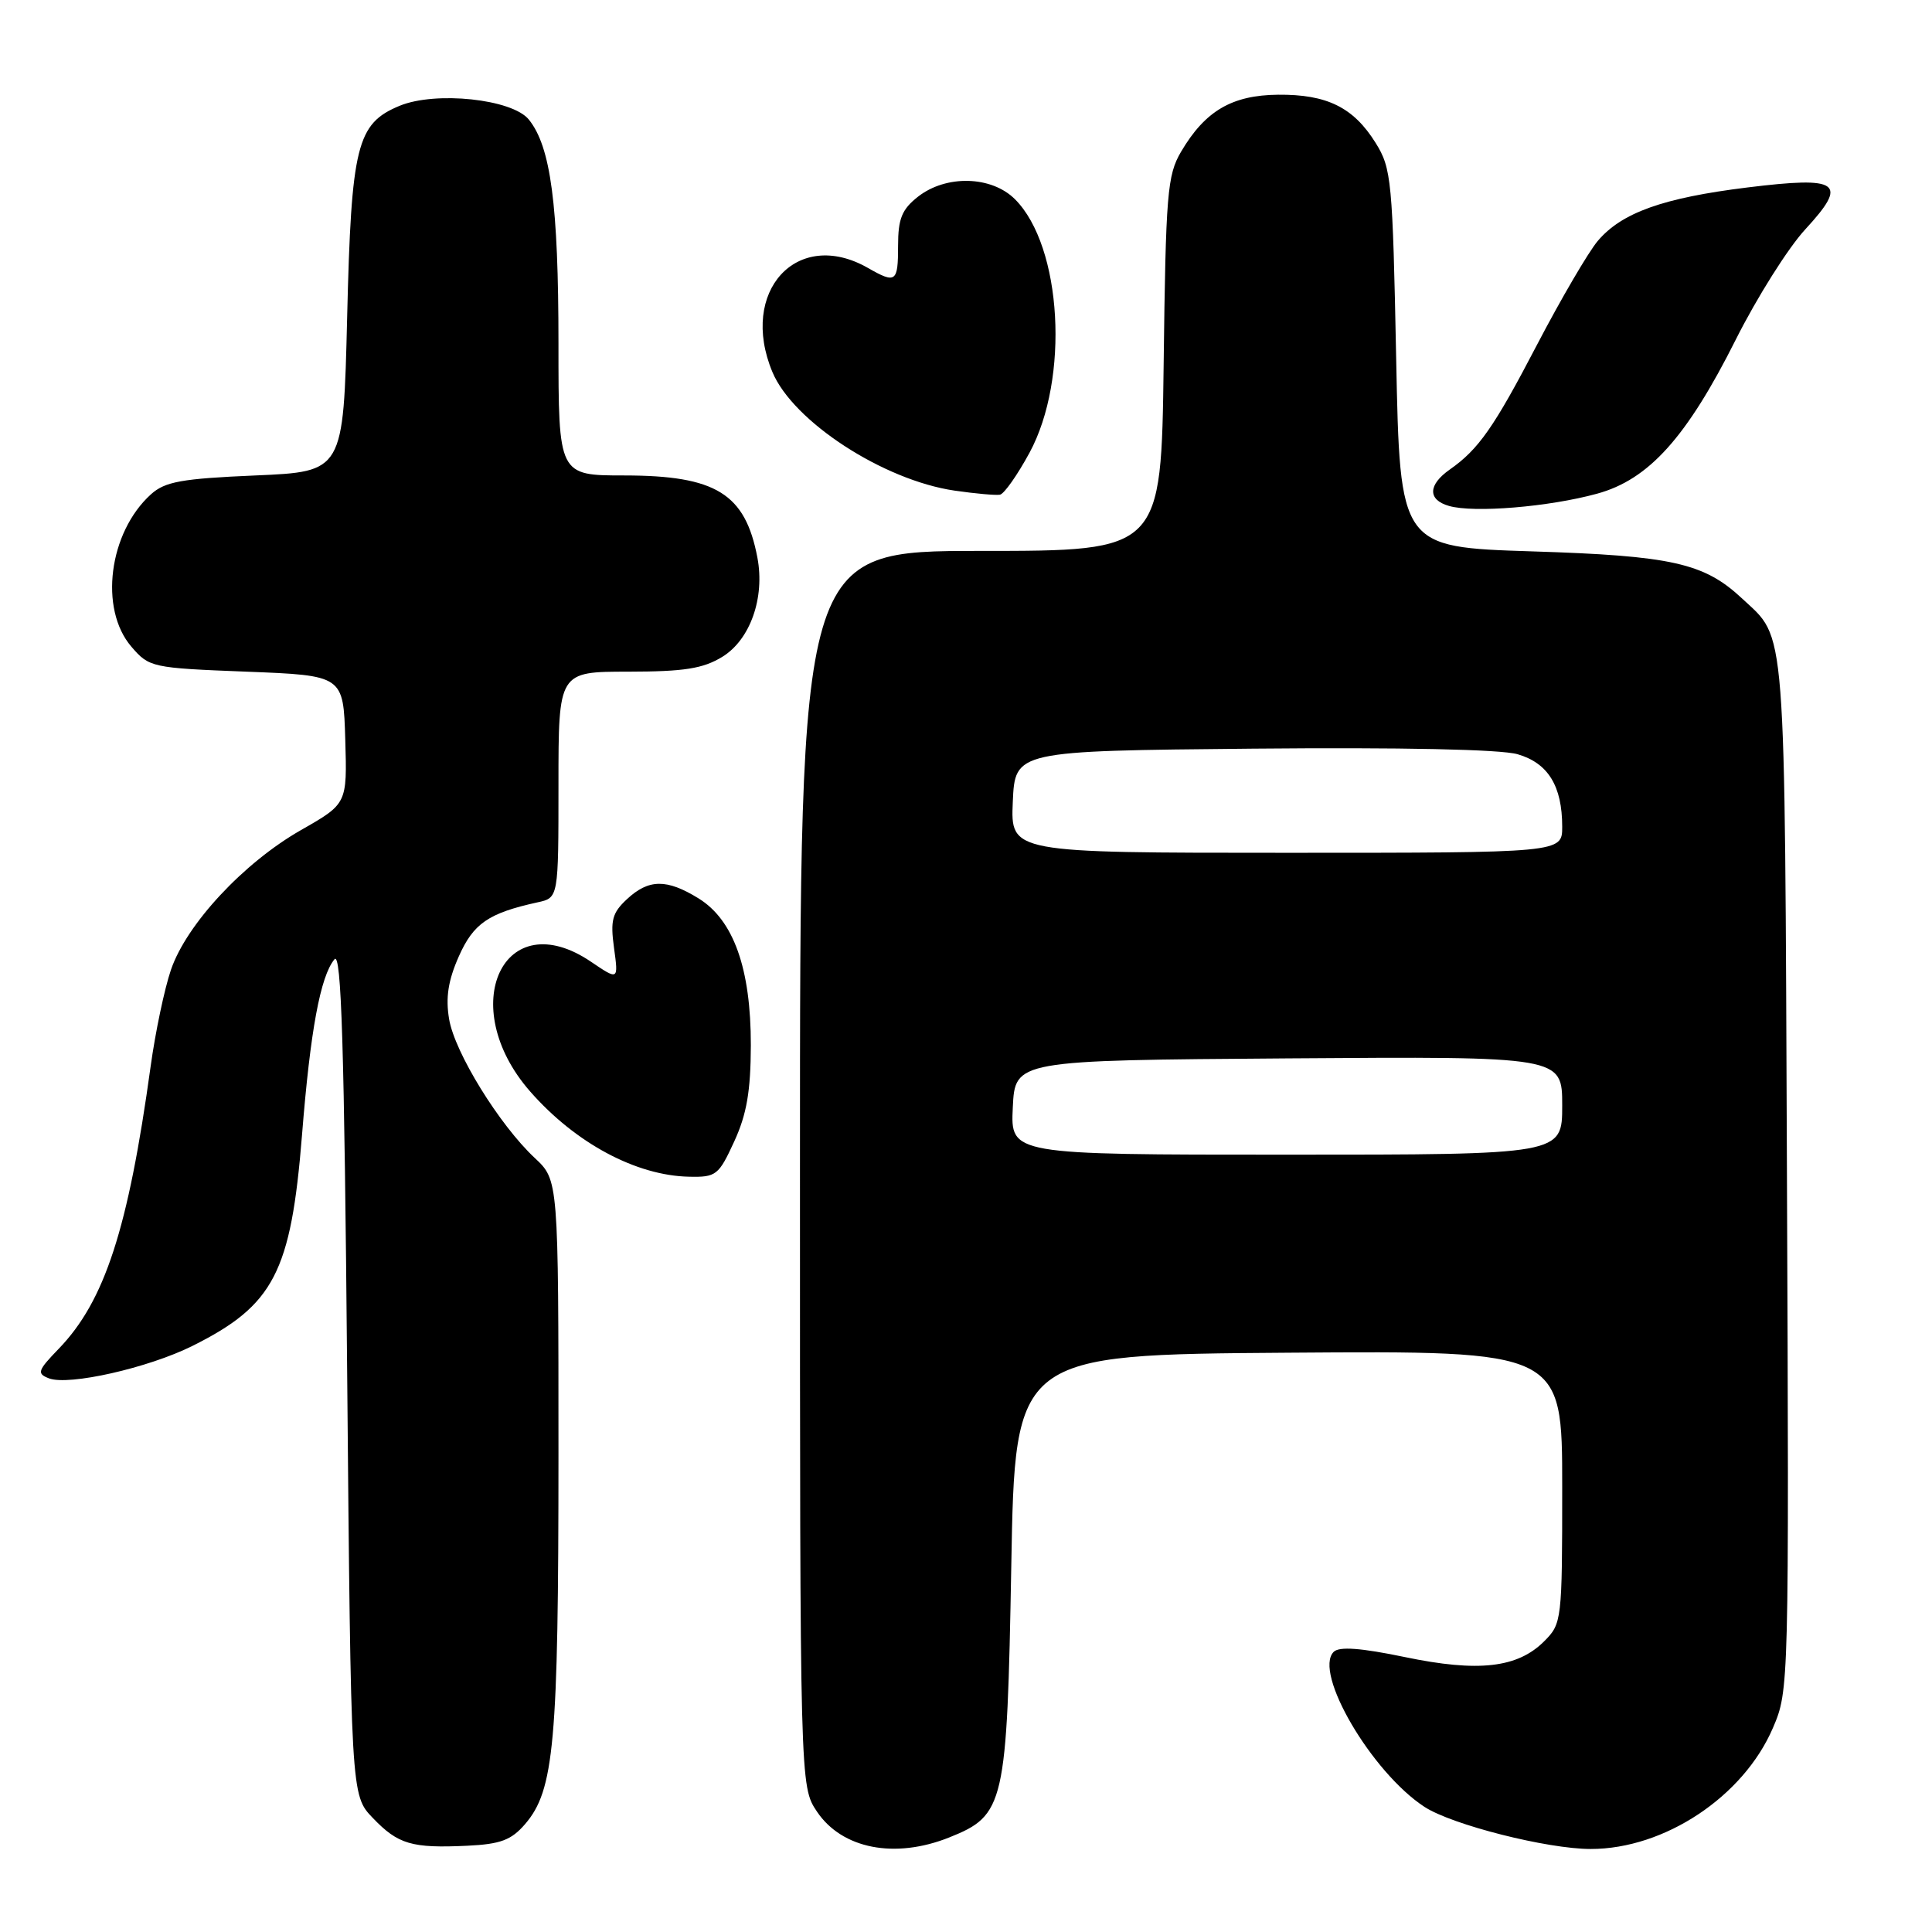 <?xml version="1.0" encoding="UTF-8" standalone="no"?>
<!DOCTYPE svg PUBLIC "-//W3C//DTD SVG 1.1//EN" "http://www.w3.org/Graphics/SVG/1.1/DTD/svg11.dtd" >
<svg xmlns="http://www.w3.org/2000/svg" xmlns:xlink="http://www.w3.org/1999/xlink" version="1.1" viewBox="0 0 256 256">
 <g >
 <path fill="currentColor"
d=" M 69.57 241.71 C 73.44 237.22 74.00 230.98 74.00 192.64 C 74.00 156.37 74.00 156.37 70.86 153.44 C 66.16 149.04 60.25 139.46 59.51 135.04 C 59.03 132.21 59.38 129.92 60.79 126.74 C 62.73 122.36 64.72 120.99 71.25 119.56 C 74.00 118.96 74.00 118.96 74.00 103.98 C 74.00 89.00 74.00 89.00 83.25 89.00 C 90.66 88.99 93.14 88.60 95.70 87.04 C 99.40 84.78 101.37 79.22 100.36 73.89 C 98.75 65.41 94.87 63.01 82.75 63.00 C 74.00 63.00 74.00 63.00 74.00 45.55 C 74.00 27.14 72.98 19.43 70.07 15.84 C 67.87 13.12 57.72 12.05 52.95 14.02 C 47.27 16.37 46.55 19.27 46.00 42.00 C 45.50 62.50 45.50 62.50 33.85 63.00 C 24.05 63.42 21.86 63.82 20.00 65.50 C 14.41 70.56 13.11 80.69 17.41 85.69 C 19.77 88.44 20.11 88.51 32.66 89.00 C 45.50 89.50 45.50 89.50 45.75 98.00 C 46.00 106.50 46.00 106.50 39.88 109.99 C 32.29 114.32 24.71 122.46 22.65 128.51 C 21.79 131.03 20.58 136.79 19.96 141.30 C 16.99 162.85 13.88 172.41 7.78 178.72 C 4.98 181.62 4.85 182.00 6.49 182.64 C 9.11 183.64 19.65 181.26 25.50 178.34 C 36.29 172.96 38.56 168.59 40.02 150.37 C 41.12 136.55 42.45 129.37 44.32 127.11 C 45.23 126.02 45.62 138.60 46.00 181.78 C 46.50 237.87 46.50 237.87 49.39 240.88 C 52.75 244.39 54.56 244.92 61.92 244.57 C 66.33 244.36 67.75 243.82 69.57 241.71 Z  M 125.78 243.47 C 133.13 240.53 133.43 239.18 134.00 207.50 C 134.50 179.50 134.50 179.50 170.75 179.24 C 207.00 178.98 207.00 178.98 207.00 197.03 C 207.00 214.74 206.95 215.14 204.61 217.48 C 201.08 221.01 195.89 221.60 186.15 219.57 C 180.28 218.35 177.45 218.15 176.72 218.88 C 173.99 221.61 181.75 234.85 188.75 239.42 C 192.40 241.80 205.02 245.00 210.78 245.00 C 220.56 245.00 231.01 238.06 234.92 228.96 C 237.05 224.00 237.06 223.62 236.78 155.74 C 236.47 81.37 236.74 84.82 230.83 79.30 C 225.80 74.60 221.54 73.64 203.00 73.06 C 185.50 72.50 185.50 72.50 185.00 47.50 C 184.53 23.89 184.38 22.30 182.28 18.94 C 179.35 14.23 175.83 12.49 169.35 12.55 C 163.23 12.61 159.68 14.70 156.50 20.10 C 154.67 23.21 154.47 25.63 154.19 48.25 C 153.87 73.00 153.87 73.00 129.94 73.00 C 106.00 73.00 106.00 73.00 106.00 154.85 C 106.00 236.70 106.00 236.70 108.26 240.06 C 111.58 244.99 118.58 246.35 125.78 243.47 Z  M 97.29 151.25 C 98.95 147.64 99.47 144.58 99.49 138.50 C 99.50 128.35 97.21 121.91 92.56 119.04 C 88.35 116.44 85.95 116.46 83.07 119.15 C 81.12 120.96 80.86 121.95 81.36 125.60 C 81.95 129.90 81.95 129.90 78.33 127.45 C 66.74 119.58 60.30 133.29 70.26 144.64 C 76.25 151.47 84.29 155.78 91.31 155.92 C 94.90 156.00 95.23 155.73 97.29 151.25 Z  M 211.61 65.42 C 218.47 63.55 223.49 57.97 230.00 45.00 C 232.80 39.42 236.94 32.85 239.21 30.39 C 244.95 24.16 243.81 23.33 231.54 24.84 C 220.36 26.22 214.87 28.18 211.70 31.94 C 210.45 33.43 206.83 39.62 203.66 45.69 C 197.96 56.63 195.92 59.54 192.11 62.21 C 189.20 64.25 189.16 66.23 192.00 67.04 C 195.31 67.99 205.23 67.17 211.61 65.42 Z  M 136.41 60.00 C 141.74 50.18 140.74 32.65 134.49 26.40 C 131.38 23.29 125.36 23.14 121.63 26.07 C 119.50 27.75 119.00 28.98 119.00 32.57 C 119.00 37.41 118.71 37.62 115.00 35.50 C 105.63 30.15 97.88 38.60 102.35 49.30 C 105.09 55.85 117.04 63.63 126.49 65.01 C 129.25 65.41 131.95 65.65 132.50 65.55 C 133.05 65.45 134.81 62.95 136.41 60.00 Z  M 134.20 146.75 C 134.50 140.50 134.50 140.50 170.75 140.24 C 207.00 139.98 207.00 139.98 207.00 146.49 C 207.00 153.00 207.00 153.00 170.45 153.00 C 133.90 153.00 133.90 153.00 134.20 146.75 Z  M 134.20 106.25 C 134.50 99.50 134.50 99.50 166.00 99.20 C 185.72 99.02 198.84 99.29 201.09 99.94 C 205.13 101.11 207.00 104.15 207.00 109.55 C 207.00 113.00 207.00 113.00 170.45 113.00 C 133.91 113.00 133.91 113.00 134.20 106.25 Z "/>
</g>
</svg>